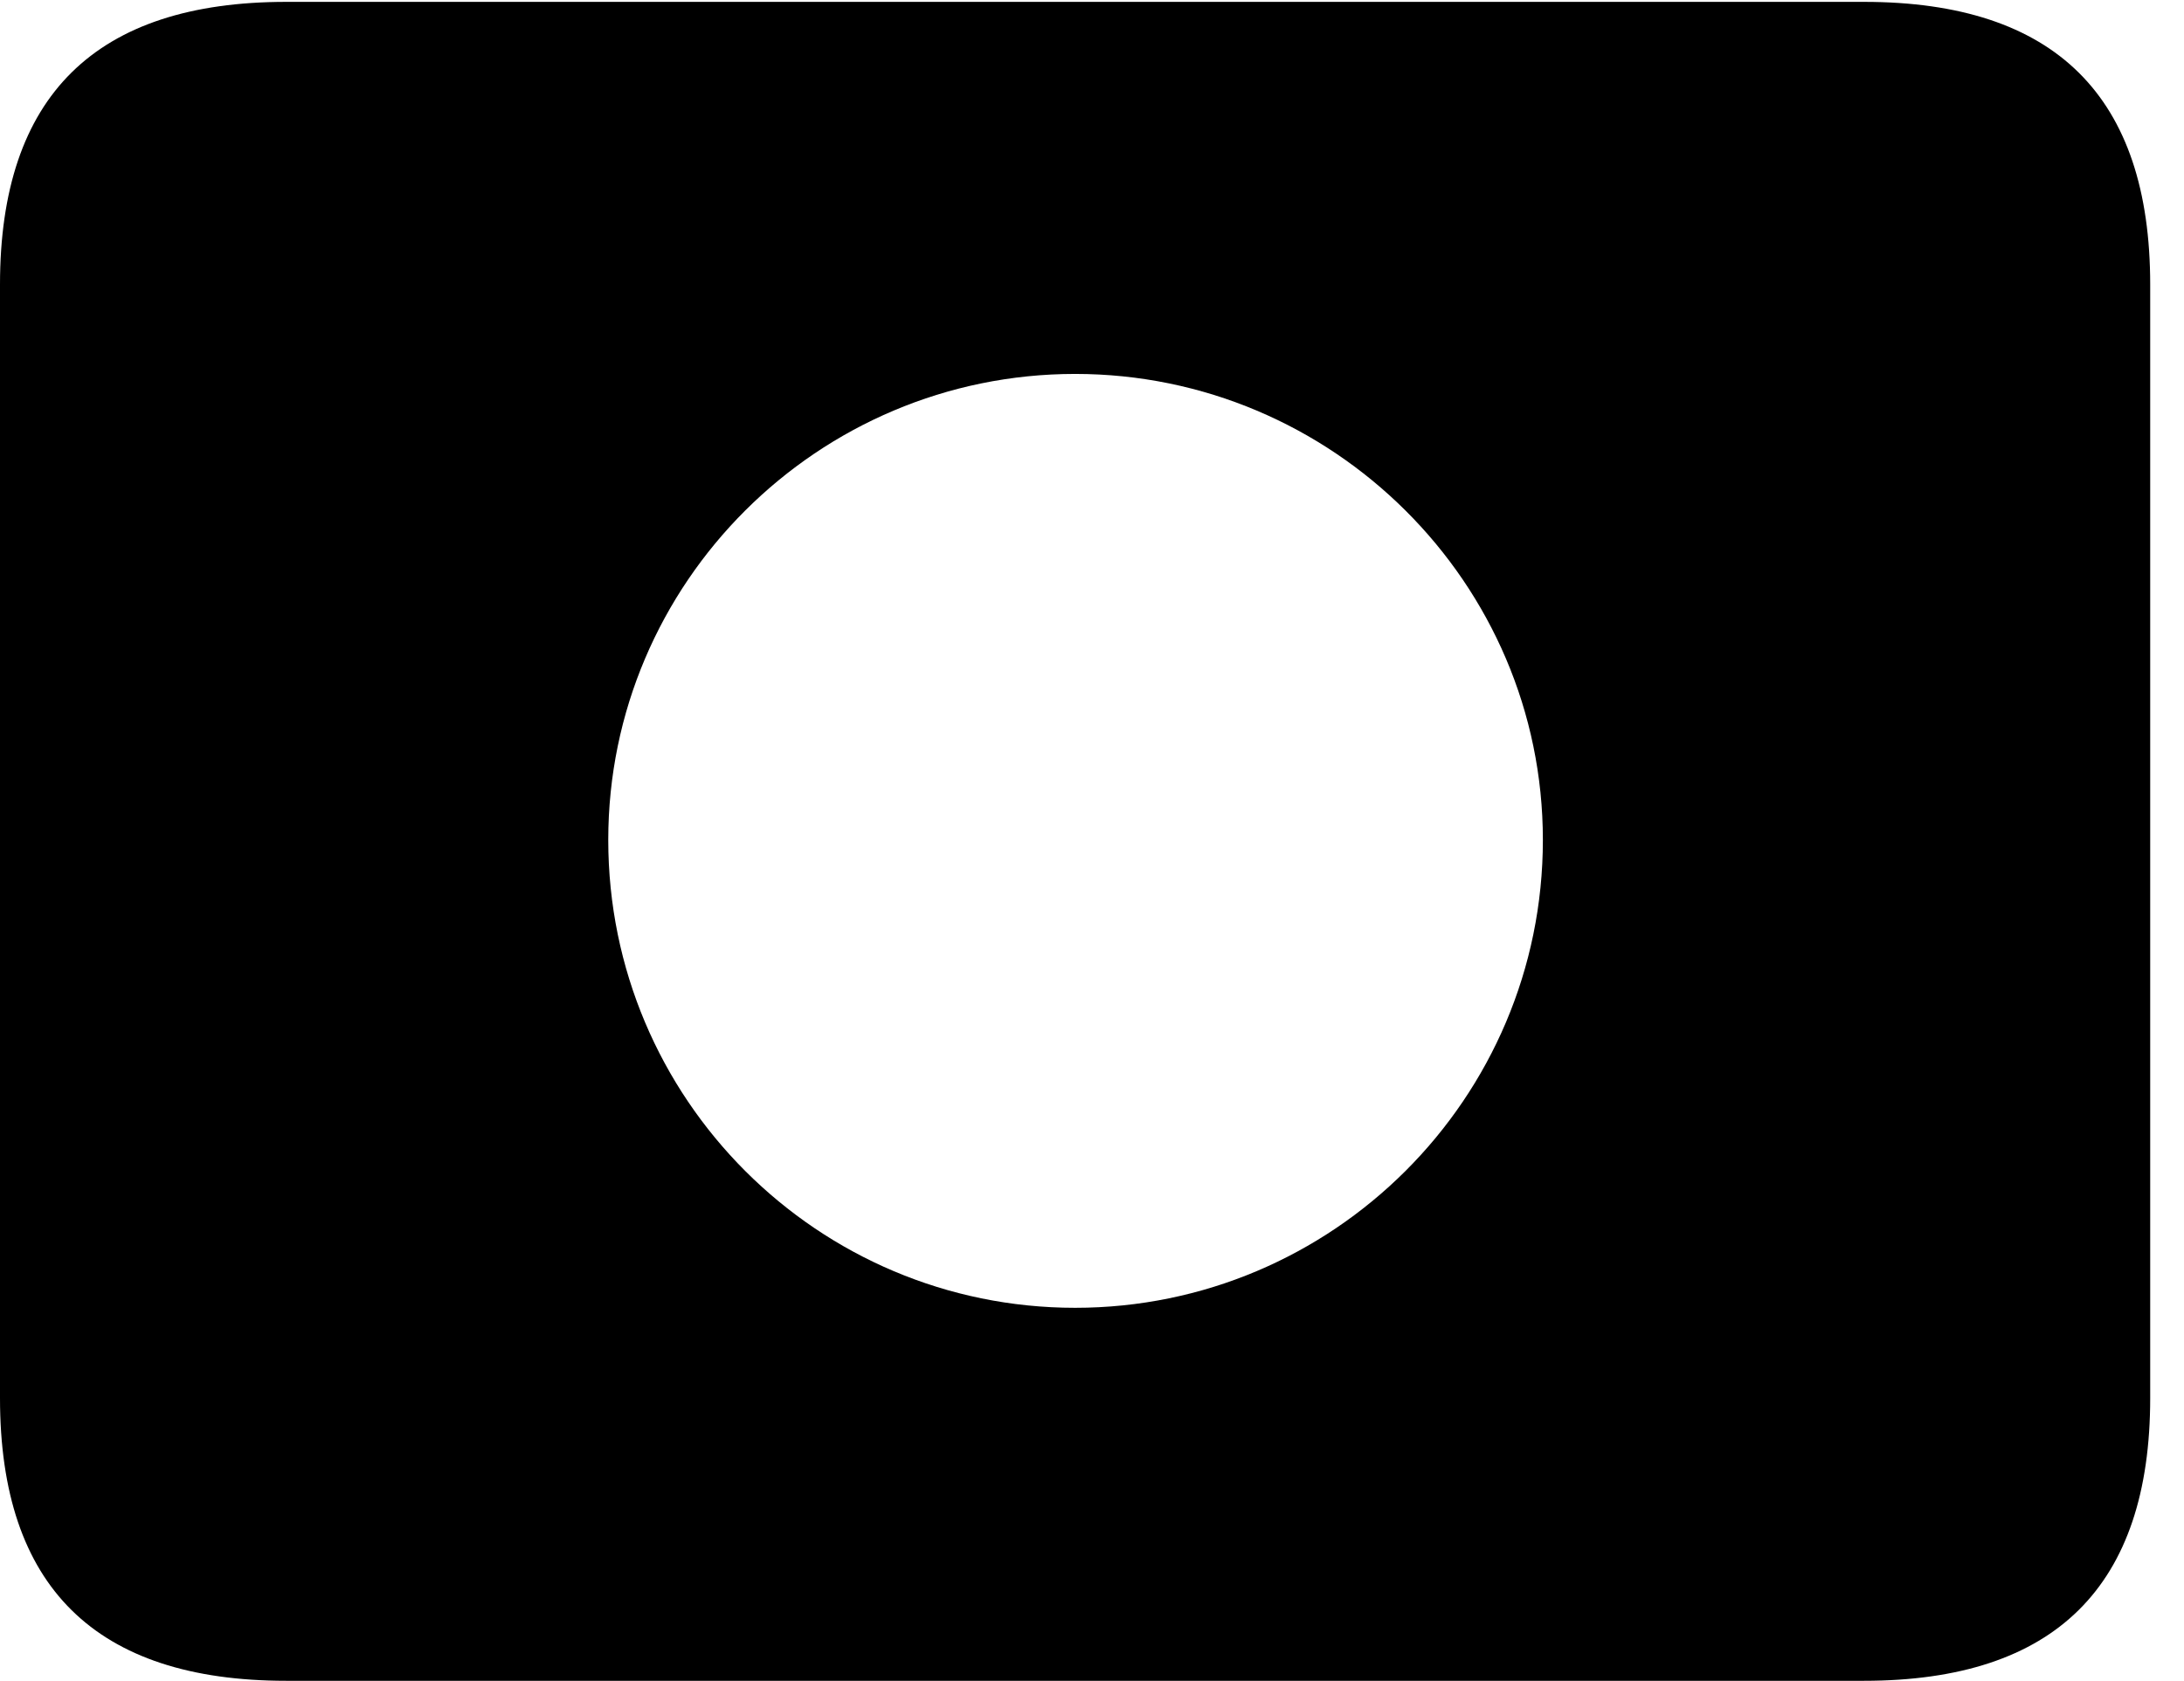 <svg version="1.1" xmlns="http://www.w3.org/2000/svg" xmlns:xlink="http://www.w3.org/1999/xlink" width="23.389" height="17.998" viewBox="0 0 23.389 17.998">
 <g>
  <rect height="17.998" opacity="0" width="23.389" x="0" y="0"/>
  <path d="M23.027 3.047L23.027 14.971C23.027 16.982 22.012 17.998 19.961 17.998L3.066 17.998C1.025 17.998 0 16.992 0 14.971L0 3.047C0 1.025 1.025 0.02 3.066 0.02L19.961 0.02C22.012 0.02 23.027 1.035 23.027 3.047ZM6.514 8.994C6.514 11.768 8.76 14.004 11.514 14.004C14.268 14.004 16.523 11.768 16.523 8.994C16.523 6.24 14.268 4.004 11.514 4.004C8.76 4.004 6.514 6.24 6.514 8.994Z" fill="currentColor"/>
 </g>
</svg>
